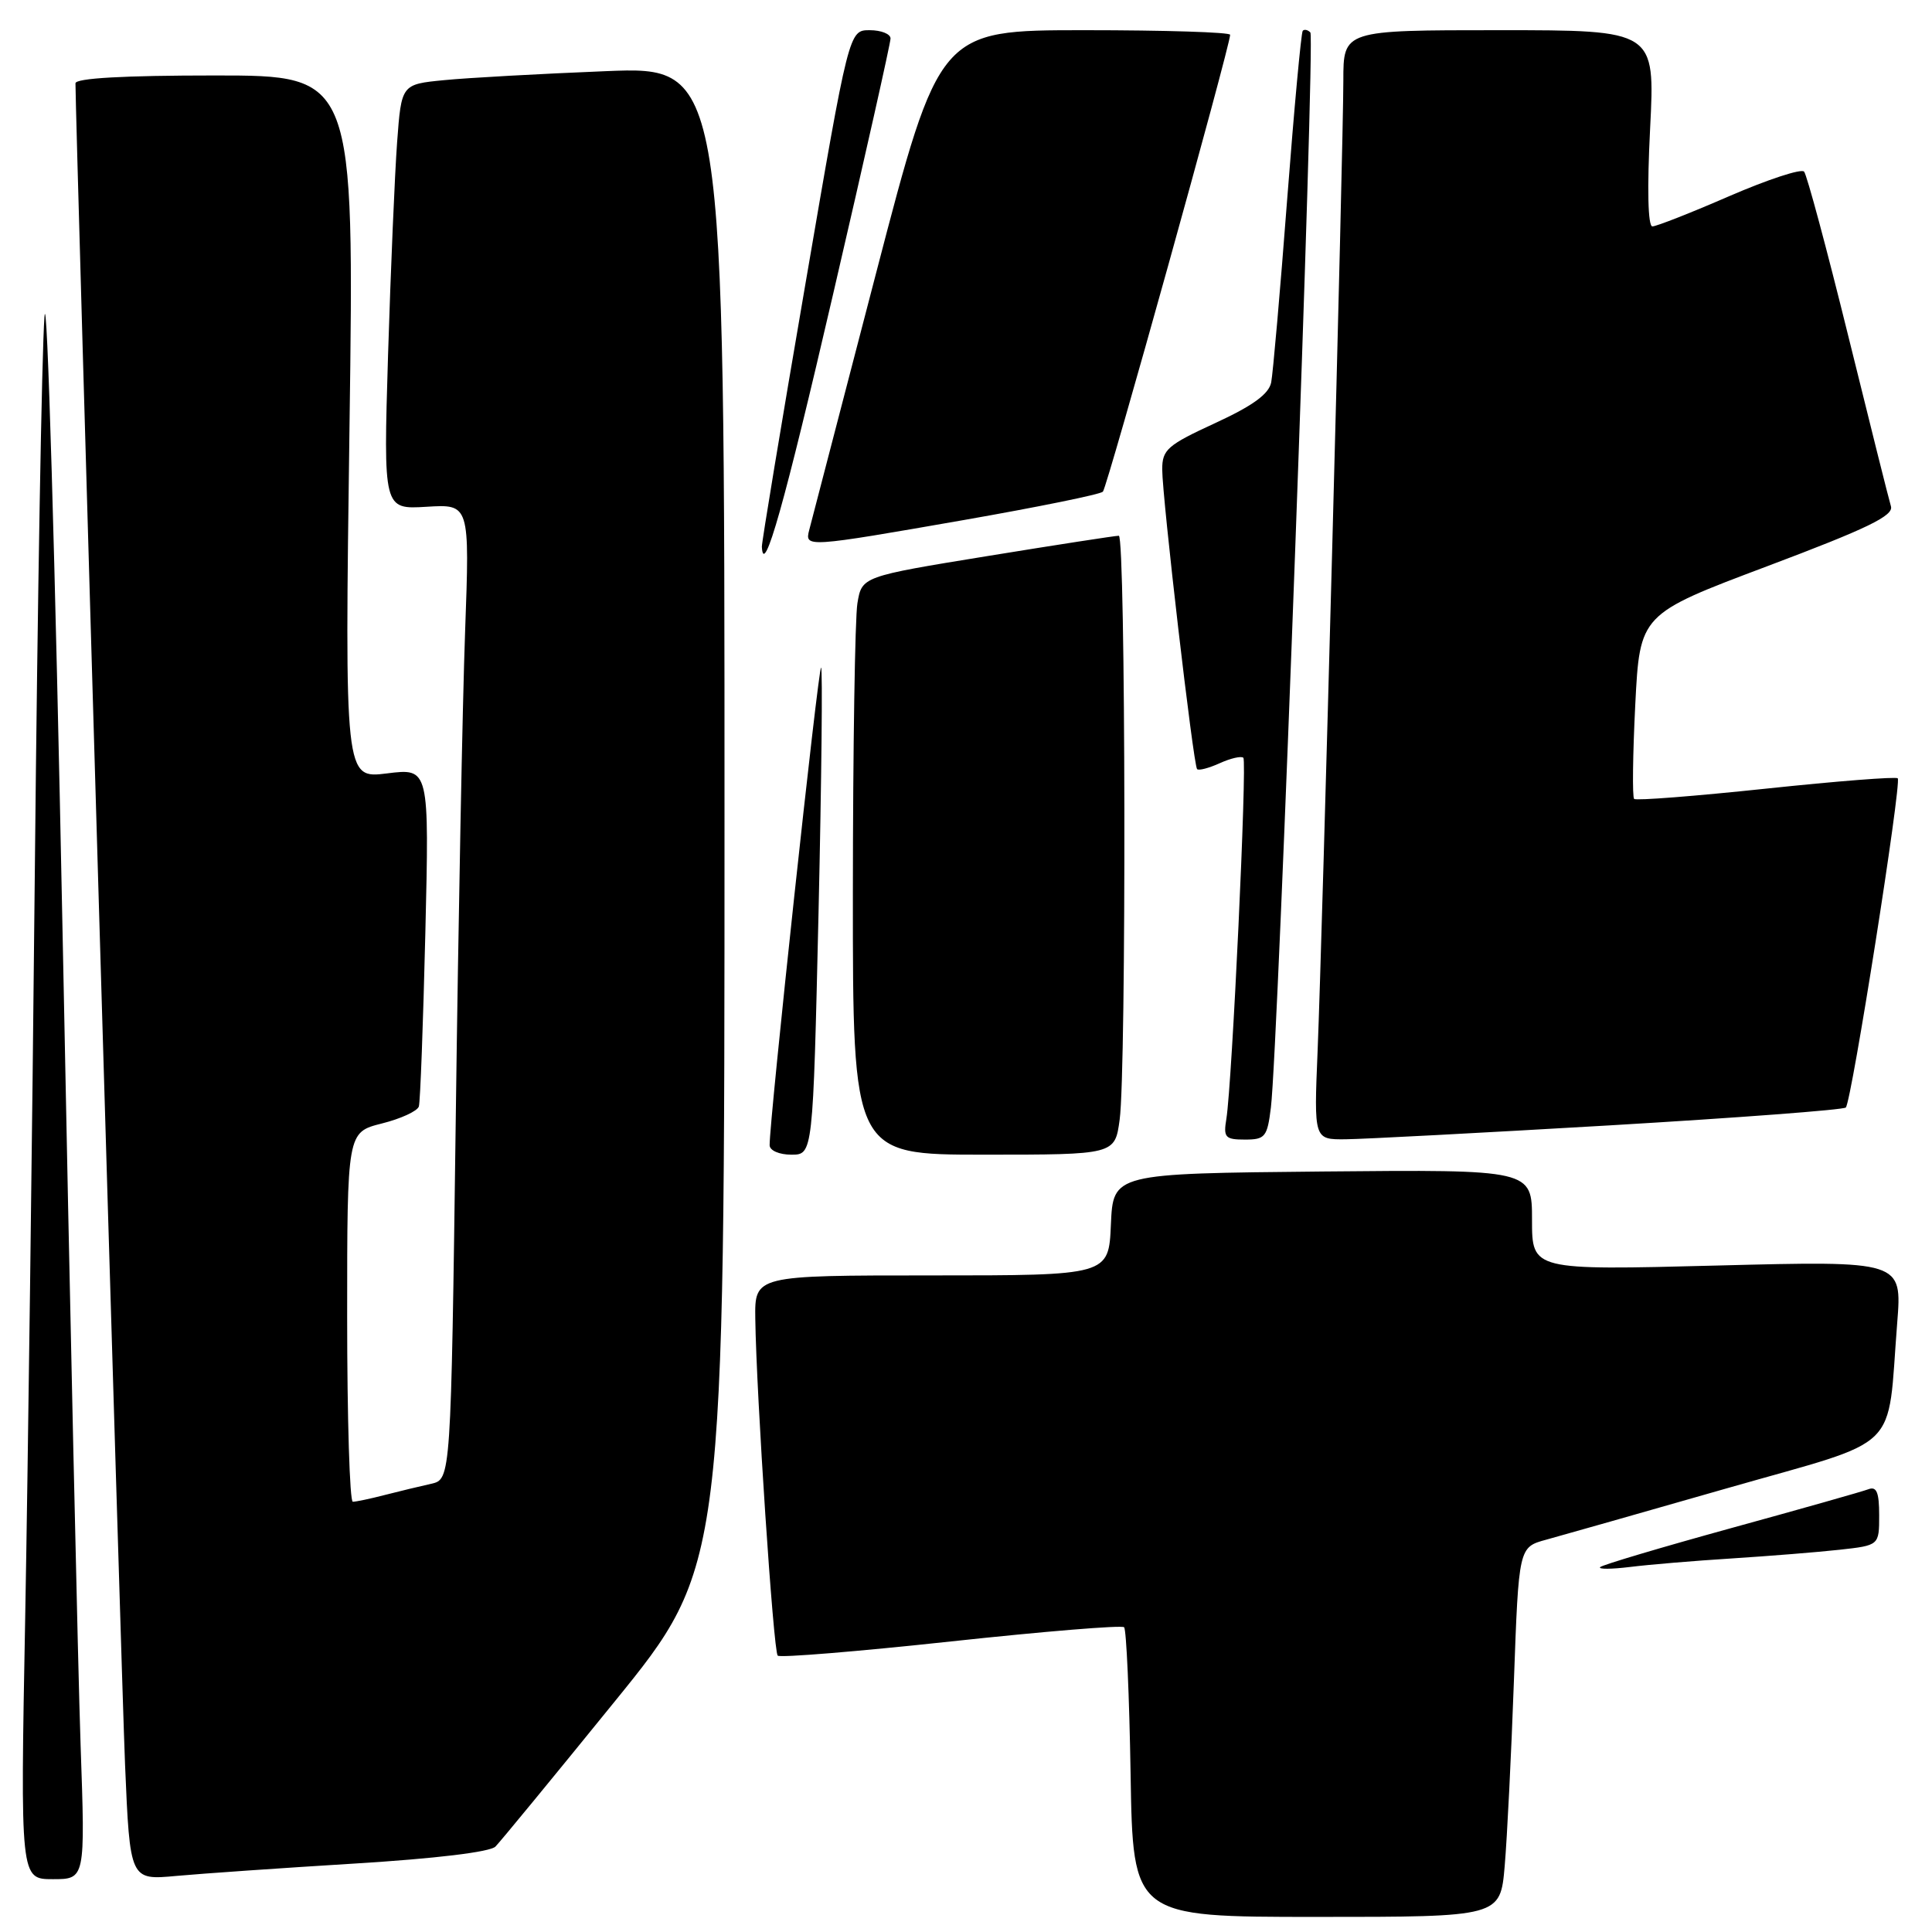 <?xml version="1.0" encoding="UTF-8" standalone="no"?>
<!DOCTYPE svg PUBLIC "-//W3C//DTD SVG 1.1//EN" "http://www.w3.org/Graphics/SVG/1.1/DTD/svg11.dtd" >
<svg xmlns="http://www.w3.org/2000/svg" xmlns:xlink="http://www.w3.org/1999/xlink" version="1.1" viewBox="0 0 256 256">
 <g >
 <path fill="currentColor"
d=" M 199.38 247.25 C 199.70 243.54 200.25 232.52 200.60 222.76 C 201.24 205.01 201.24 205.01 204.87 204.02 C 206.87 203.47 217.72 200.39 228.99 197.16 C 252.30 190.49 250.01 192.73 251.39 175.28 C 252.04 167.06 252.04 167.06 227.52 167.69 C 203.00 168.32 203.00 168.32 203.00 161.64 C 203.00 154.97 203.00 154.97 175.25 155.23 C 147.50 155.50 147.50 155.50 147.20 162.25 C 146.91 169.00 146.91 169.00 123.45 169.00 C 100.00 169.00 100.00 169.00 100.08 174.75 C 100.22 184.80 102.48 218.81 103.05 219.38 C 103.35 219.68 113.68 218.83 126.00 217.50 C 138.32 216.17 148.65 215.32 148.95 215.62 C 149.25 215.92 149.64 224.68 149.81 235.08 C 150.12 254.00 150.12 254.00 174.46 254.00 C 198.80 254.00 198.80 254.00 199.38 247.25 Z  M 10.68 231.25 C 10.34 221.49 9.26 173.00 8.29 123.50 C 7.31 73.97 6.23 37.32 5.89 42.00 C 5.54 46.67 4.97 79.52 4.62 115.00 C 4.27 150.48 3.69 195.14 3.34 214.25 C 2.69 249.00 2.69 249.00 7.00 249.00 C 11.30 249.00 11.30 249.00 10.68 231.25 Z  M 47.00 246.93 C 57.73 246.27 64.95 245.40 65.65 244.68 C 66.29 244.03 73.38 235.41 81.40 225.52 C 96.00 207.55 96.00 207.55 96.00 108.17 C 96.00 8.79 96.00 8.79 80.25 9.43 C 71.59 9.78 61.96 10.31 58.85 10.62 C 53.19 11.17 53.19 11.17 52.62 18.84 C 52.31 23.05 51.77 35.72 51.42 47.00 C 50.80 67.50 50.80 67.50 56.52 67.15 C 62.24 66.80 62.24 66.80 61.63 83.65 C 61.29 92.92 60.73 121.99 60.39 148.26 C 59.75 196.02 59.75 196.02 57.13 196.61 C 55.68 196.93 52.92 197.60 51.00 198.09 C 49.08 198.59 47.16 198.99 46.75 198.99 C 46.34 199.00 46.00 187.98 46.00 174.51 C 46.00 150.03 46.00 150.03 50.59 148.87 C 53.11 148.24 55.32 147.22 55.50 146.61 C 55.69 146.00 56.07 135.66 56.36 123.64 C 56.88 101.78 56.88 101.78 51.28 102.48 C 45.67 103.18 45.67 103.18 46.31 56.59 C 46.95 10.00 46.95 10.00 28.48 10.00 C 16.37 10.00 10.00 10.36 10.00 11.04 C 10.00 15.97 16.08 222.08 16.57 233.82 C 17.22 249.14 17.22 249.14 23.36 248.57 C 26.74 248.26 37.38 247.52 47.00 246.93 Z  M 229.50 206.50 C 234.45 206.18 240.86 205.67 243.75 205.35 C 249.00 204.77 249.00 204.77 249.00 200.78 C 249.00 197.75 248.66 196.92 247.58 197.33 C 246.80 197.63 238.60 199.95 229.36 202.49 C 220.11 205.04 212.31 207.36 212.03 207.65 C 211.74 207.95 213.53 207.93 216.00 207.63 C 218.47 207.32 224.55 206.81 229.50 206.50 Z  M 108.46 120.93 C 108.86 103.29 109.01 88.68 108.80 88.46 C 108.45 88.12 101.93 148.64 101.98 151.75 C 101.99 152.45 103.25 153.00 104.86 153.00 C 107.72 153.00 107.72 153.00 108.46 120.93 Z  M 148.36 148.36 C 149.26 141.80 149.16 71.00 148.25 70.99 C 147.84 70.98 140.01 72.19 130.85 73.68 C 114.20 76.39 114.20 76.39 113.61 79.95 C 113.29 81.90 113.02 99.14 113.01 118.25 C 113.00 153.00 113.00 153.00 130.36 153.00 C 147.73 153.00 147.73 153.00 148.36 148.36 Z  M 168.40 146.75 C 169.36 139.02 174.28 4.95 173.63 4.30 C 173.29 3.95 172.83 3.85 172.62 4.08 C 172.41 4.31 171.48 14.40 170.55 26.50 C 169.63 38.60 168.67 49.48 168.44 50.67 C 168.13 52.22 165.99 53.77 161.00 56.07 C 154.68 58.98 154.00 59.58 154.00 62.20 C 154.00 65.90 158.12 101.36 158.62 101.91 C 158.82 102.14 160.18 101.78 161.62 101.13 C 163.07 100.47 164.48 100.15 164.75 100.41 C 165.26 100.93 163.26 143.54 162.50 148.25 C 162.09 150.72 162.34 151.00 164.96 151.00 C 167.64 151.00 167.92 150.66 168.40 146.75 Z  M 213.26 149.12 C 230.18 148.12 244.28 147.06 244.58 146.75 C 245.34 145.99 252.01 103.68 251.46 103.13 C 251.22 102.89 243.36 103.51 234.00 104.50 C 224.64 105.49 216.77 106.11 216.53 105.86 C 216.28 105.61 216.35 100.00 216.68 93.40 C 217.29 81.38 217.29 81.38 234.16 75.03 C 247.47 70.02 250.93 68.34 250.56 67.09 C 250.29 66.21 247.75 56.05 244.90 44.50 C 242.05 32.95 239.42 23.16 239.05 22.74 C 238.68 22.32 234.22 23.79 229.14 25.99 C 224.06 28.20 219.47 30.00 218.95 30.00 C 218.36 30.00 218.24 25.04 218.65 17.00 C 219.31 4.00 219.31 4.00 198.65 4.00 C 178.00 4.00 178.00 4.00 178.00 10.68 C 178.00 19.32 175.22 123.89 174.59 139.25 C 174.10 151.00 174.10 151.00 178.30 150.96 C 180.61 150.94 196.34 150.11 213.26 149.12 Z  M 110.42 38.85 C 114.59 20.90 118.00 5.71 118.00 5.10 C 118.00 4.50 116.76 4.00 115.24 4.00 C 112.49 4.00 112.49 4.00 106.70 37.75 C 103.51 56.31 100.92 71.93 100.95 72.45 C 101.17 76.65 103.93 66.85 110.42 38.85 Z  M 127.75 68.90 C 137.51 67.19 145.79 65.51 146.14 65.15 C 146.71 64.57 163.00 6.07 163.00 4.61 C 163.00 4.27 154.33 4.00 143.73 4.00 C 124.47 4.00 124.47 4.00 116.07 36.25 C 111.45 53.99 107.46 69.29 107.22 70.25 C 106.62 72.56 106.86 72.55 127.75 68.90 Z "/>
</g>
</svg>